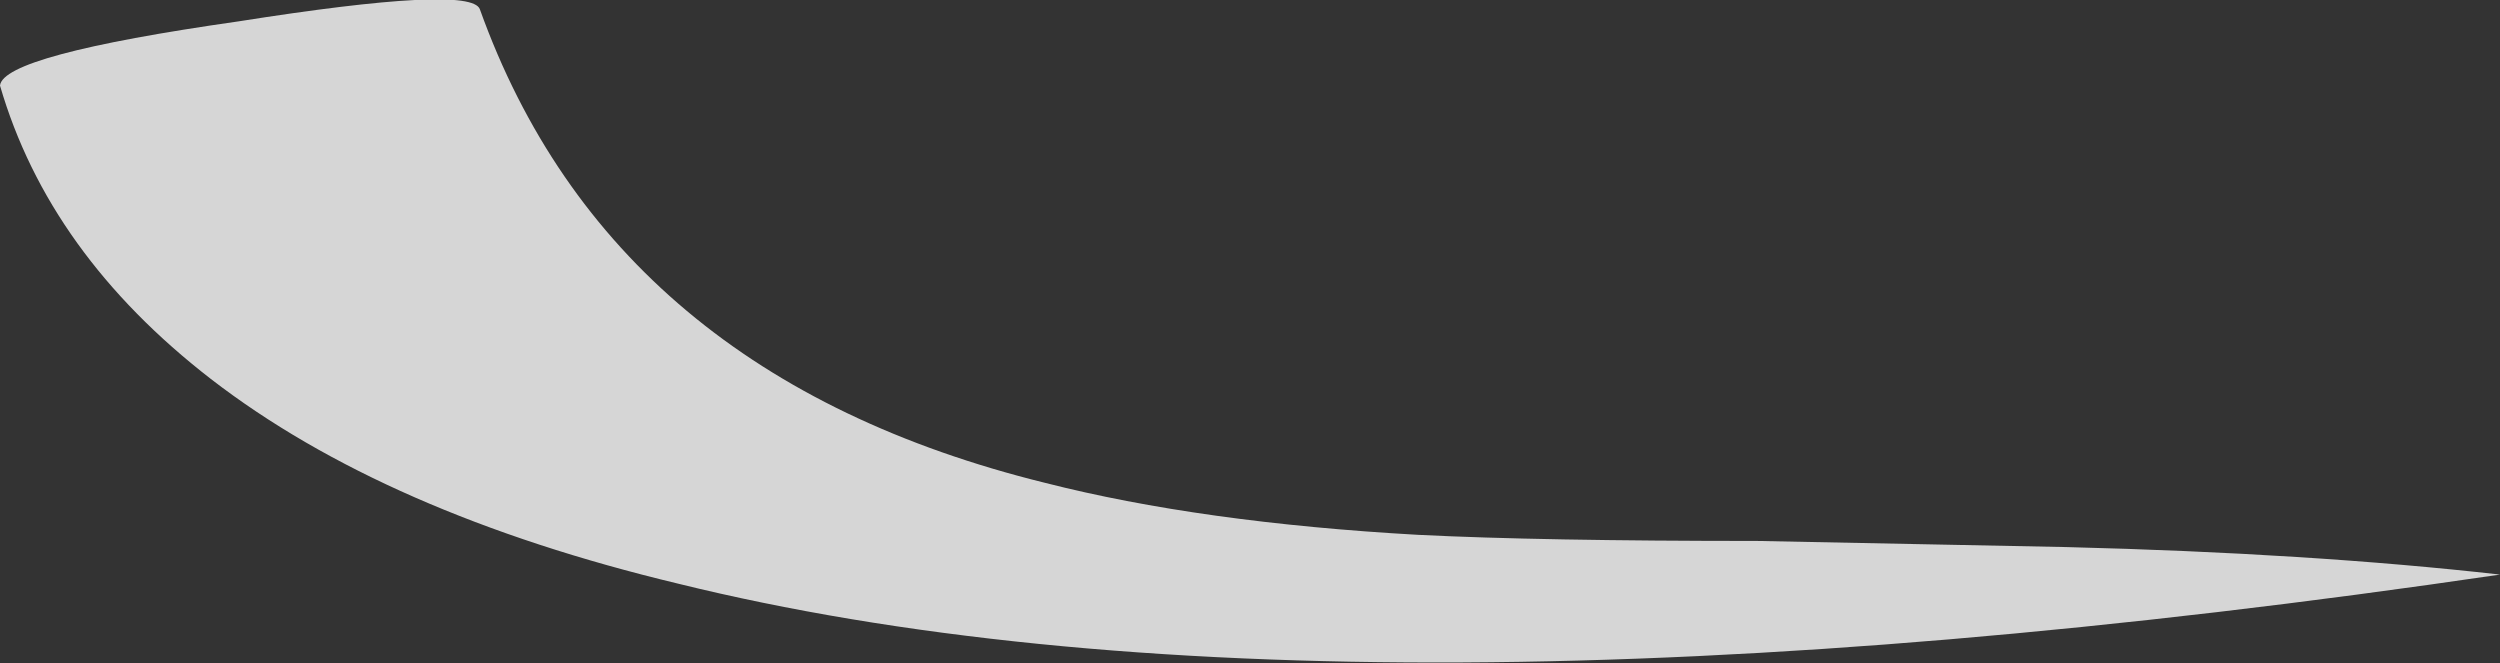 <?xml version="1.0" encoding="UTF-8" standalone="no"?>
<svg xmlns:ffdec="https://www.free-decompiler.com/flash" xmlns:xlink="http://www.w3.org/1999/xlink" ffdec:objectType="frame" height="75.95px" width="286.3px" xmlns="http://www.w3.org/2000/svg">
  <rect width="100%" height="100%" fill="#333333" stroke="none"/>
  <g transform="matrix(1.0, 0.0, 0.0, 1.0, 143.15, 75.95)">
    <use ffdec:characterId="569" height="10.85" transform="matrix(7.0, 0.0, 0.0, 7.0, -143.15, -75.95)" width="40.9" xlink:href="#shape0"/>
  </g>
  <defs>
    <g id="shape0" transform="matrix(1.0, 0.0, 0.0, 1.0, 20.45, 10.85)">
      <path d="M2.75 -2.1 Q4.75 -2.0 8.3 -2.0 L13.35 -1.9 Q17.35 -1.8 20.45 -1.45 1.4 1.35 -9.35 -1.3 -14.15 -2.45 -17.0 -4.65 -19.65 -6.7 -20.45 -9.45 -20.4 -9.95 -16.55 -10.5 -12.75 -11.1 -12.6 -10.7 -10.45 -4.7 -3.35 -2.95 -0.8 -2.3 2.75 -2.1" fill="#ffffff" fill-opacity="0.8" fill-rule="evenodd" stroke="none"/>
    </g>
  </defs>
</svg>
